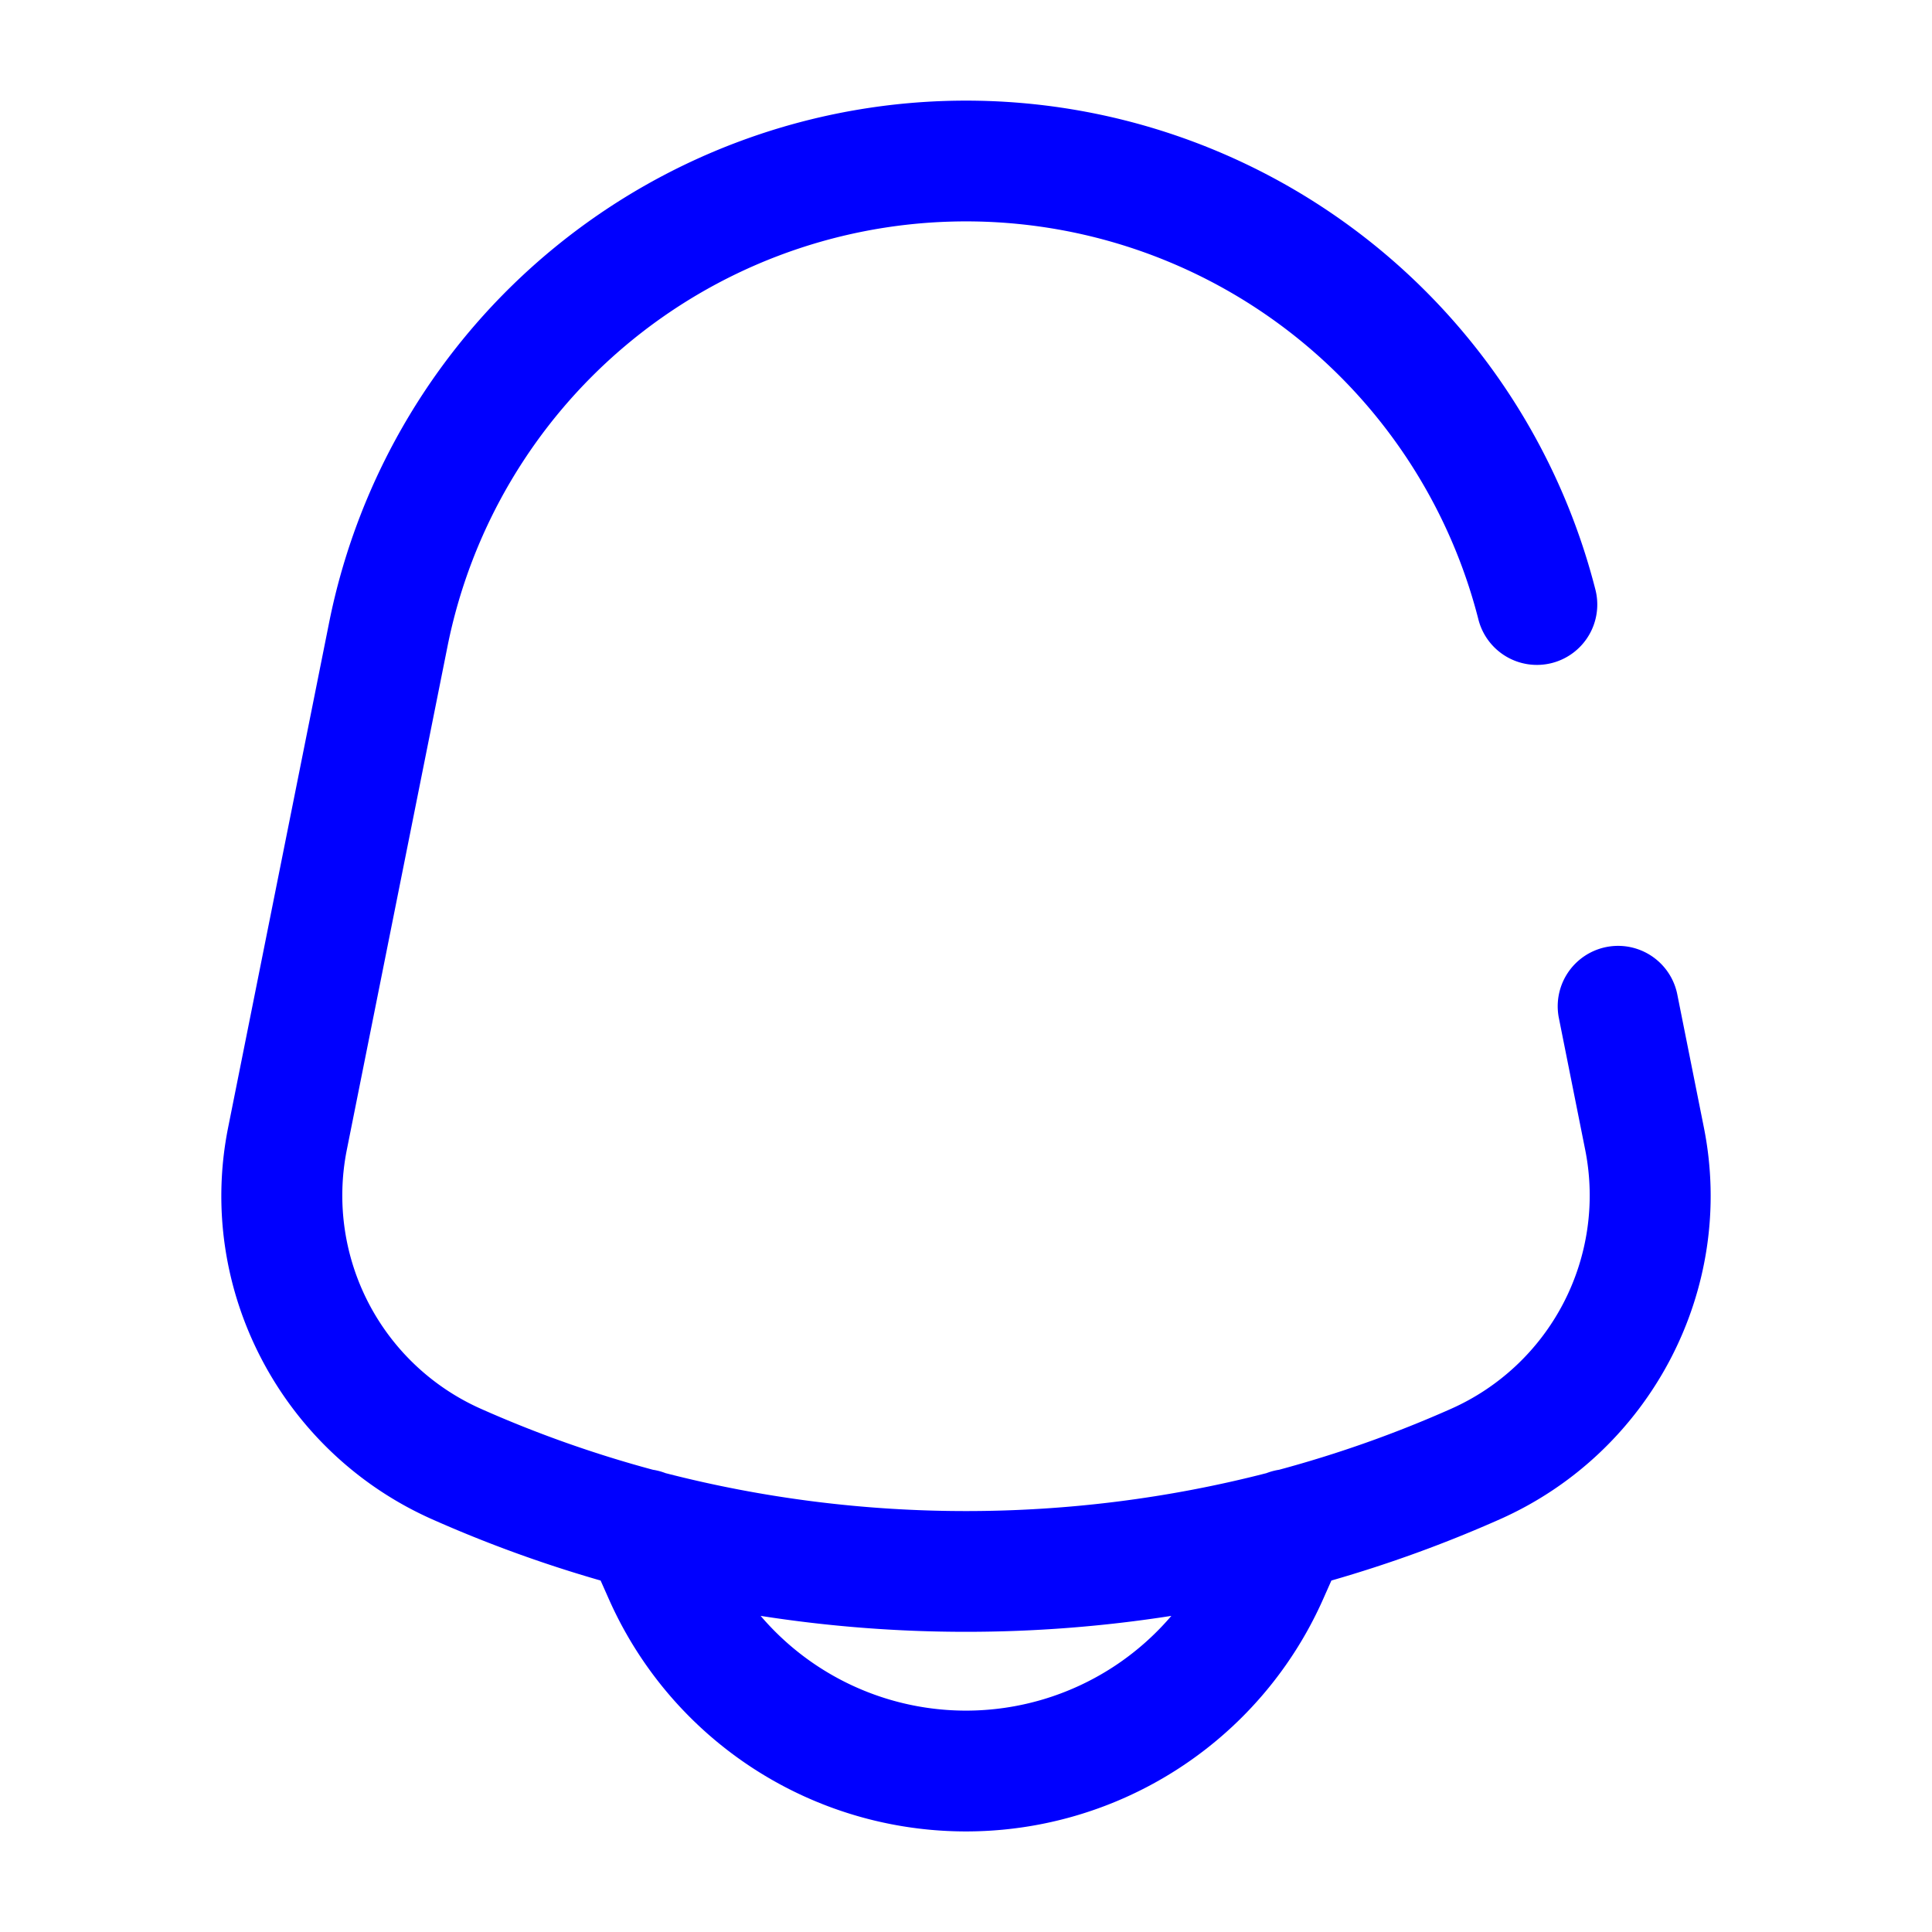 <svg xmlns="http://www.w3.org/2000/svg" width="24" height="24" fill="currentColor" viewBox="0 0 24 24">
  <path fill="#0000ff" fill-rule="evenodd" d="M12 1.25a8.069 8.069 0 00-7.912 6.486l-1.254 6.27c-.403 2.013.666 4.037 2.534 4.867a16.1 16.1 0 002.093.761l.104.234a4.853 4.853 0 008.87 0l.104-.234a16.104 16.104 0 002.093-.761c1.868-.83 2.937-2.854 2.534-4.868l-.33-1.652a.75.75 0 00-1.471.294l.33 1.652a2.9 2.9 0 01-1.672 3.203c-.693.308-1.407.56-2.134.756a.75.75 0 00-.157.042c-2.44.628-5.023.628-7.464 0a.75.75 0 00-.157-.042 14.61 14.61 0 01-2.134-.756A2.9 2.9 0 014.305 14.3l1.254-6.27a6.569 6.569 0 0112.804-.344.75.75 0 101.453-.372A8.069 8.069 0 0012 1.25zM9.449 20.073a3.353 3.353 0 005.102 0 16.53 16.53 0 01-5.102 0z"/>
</svg>
